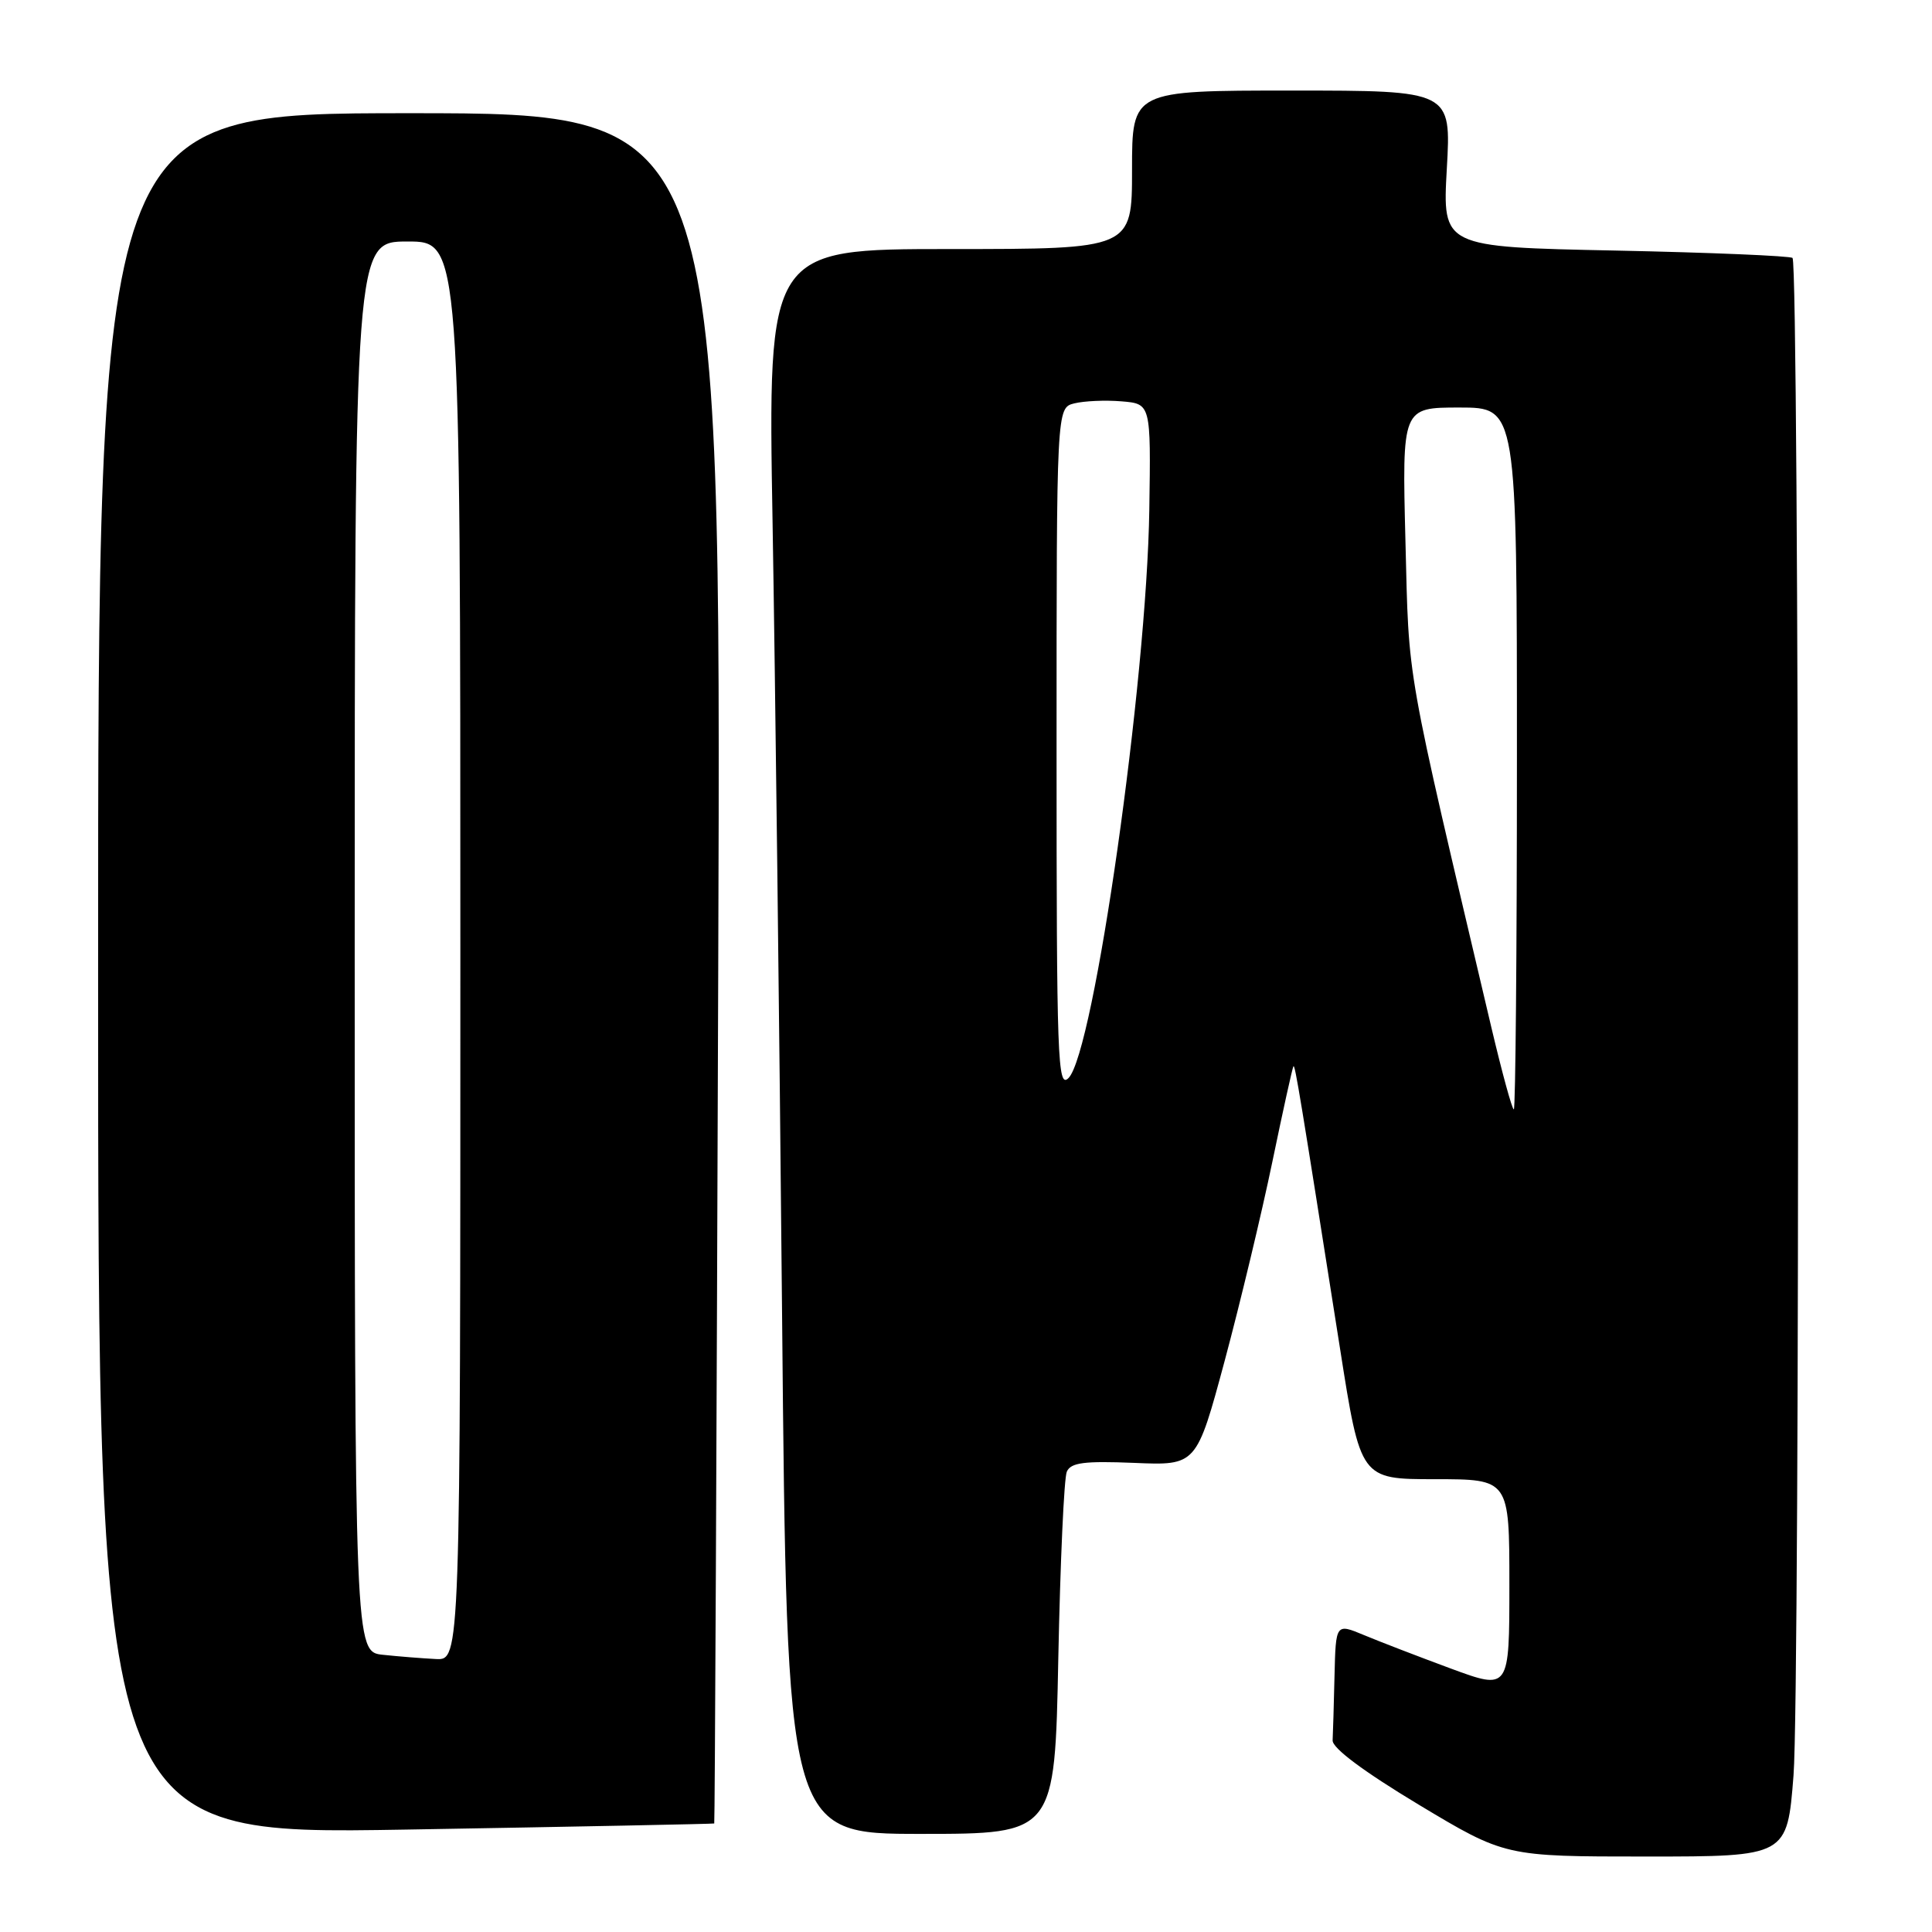 <?xml version="1.0" encoding="UTF-8" standalone="no"?>
<!DOCTYPE svg PUBLIC "-//W3C//DTD SVG 1.1//EN" "http://www.w3.org/Graphics/SVG/1.1/DTD/svg11.dtd" >
<svg xmlns="http://www.w3.org/2000/svg" xmlns:xlink="http://www.w3.org/1999/xlink" version="1.1" viewBox="0 0 256 256">
 <g >
 <path fill="currentColor"
d=" M 237.65 235.25 C 238.54 224.04 238.41 35.08 237.52 34.18 C 237.24 33.91 226.69 33.46 214.07 33.20 C 191.13 32.73 191.13 32.73 191.71 22.37 C 192.30 12.00 192.30 12.00 171.15 12.00 C 150.00 12.00 150.00 12.00 150.00 22.50 C 150.00 33.00 150.00 33.00 125.87 33.00 C 101.74 33.00 101.74 33.00 102.37 69.25 C 102.71 89.19 103.28 136.44 103.63 174.25 C 104.27 243.00 104.27 243.00 122.02 243.00 C 139.77 243.00 139.77 243.00 140.23 219.75 C 140.49 206.96 140.99 195.82 141.36 195.00 C 141.89 193.80 143.67 193.57 150.28 193.84 C 158.54 194.19 158.54 194.19 162.28 180.30 C 164.33 172.66 167.17 160.81 168.59 153.96 C 170.01 147.11 171.27 141.40 171.39 141.28 C 171.61 141.06 172.28 145.16 177.57 178.75 C 180.28 196.00 180.28 196.00 190.14 196.00 C 200.00 196.00 200.00 196.00 200.00 209.97 C 200.00 223.95 200.00 223.95 192.24 221.09 C 187.97 219.51 182.80 217.52 180.74 216.66 C 177.00 215.10 177.00 215.10 176.83 222.05 C 176.74 225.87 176.63 229.72 176.58 230.61 C 176.53 231.63 180.67 234.72 187.96 239.11 C 199.43 246.00 199.43 246.00 218.12 246.00 C 236.81 246.00 236.81 246.00 237.65 235.25 Z  M 94.64 241.62 C 94.72 241.55 94.96 190.54 95.17 128.25 C 95.56 15.00 95.56 15.00 54.28 15.00 C 13.00 15.00 13.00 15.00 13.00 129.06 C 13.00 243.12 13.00 243.12 53.75 242.43 C 76.16 242.05 94.56 241.68 94.64 241.62 Z  M 197.64 136.25 C 186.05 87.02 186.72 90.80 186.23 71.75 C 185.78 54.00 185.78 54.00 193.39 54.00 C 201.00 54.00 201.00 54.00 201.00 100.50 C 201.00 126.08 200.81 147.00 200.59 147.00 C 200.36 147.00 199.04 142.16 197.64 136.25 Z  M 140.00 99.23 C 140.00 54.04 140.00 54.04 142.35 53.45 C 143.64 53.13 146.45 53.00 148.60 53.18 C 152.50 53.50 152.50 53.50 152.29 67.50 C 151.95 90.31 144.96 139.47 141.58 142.85 C 140.14 144.29 140.00 140.45 140.00 99.23 Z  M 50.75 219.27 C 47.00 218.88 47.00 218.88 47.00 125.44 C 47.00 32.00 47.00 32.00 54.00 32.00 C 61.00 32.00 61.00 32.00 61.00 126.00 C 61.00 220.00 61.00 220.00 57.75 219.83 C 55.96 219.74 52.81 219.49 50.75 219.27 Z "/>
</g>
</svg>